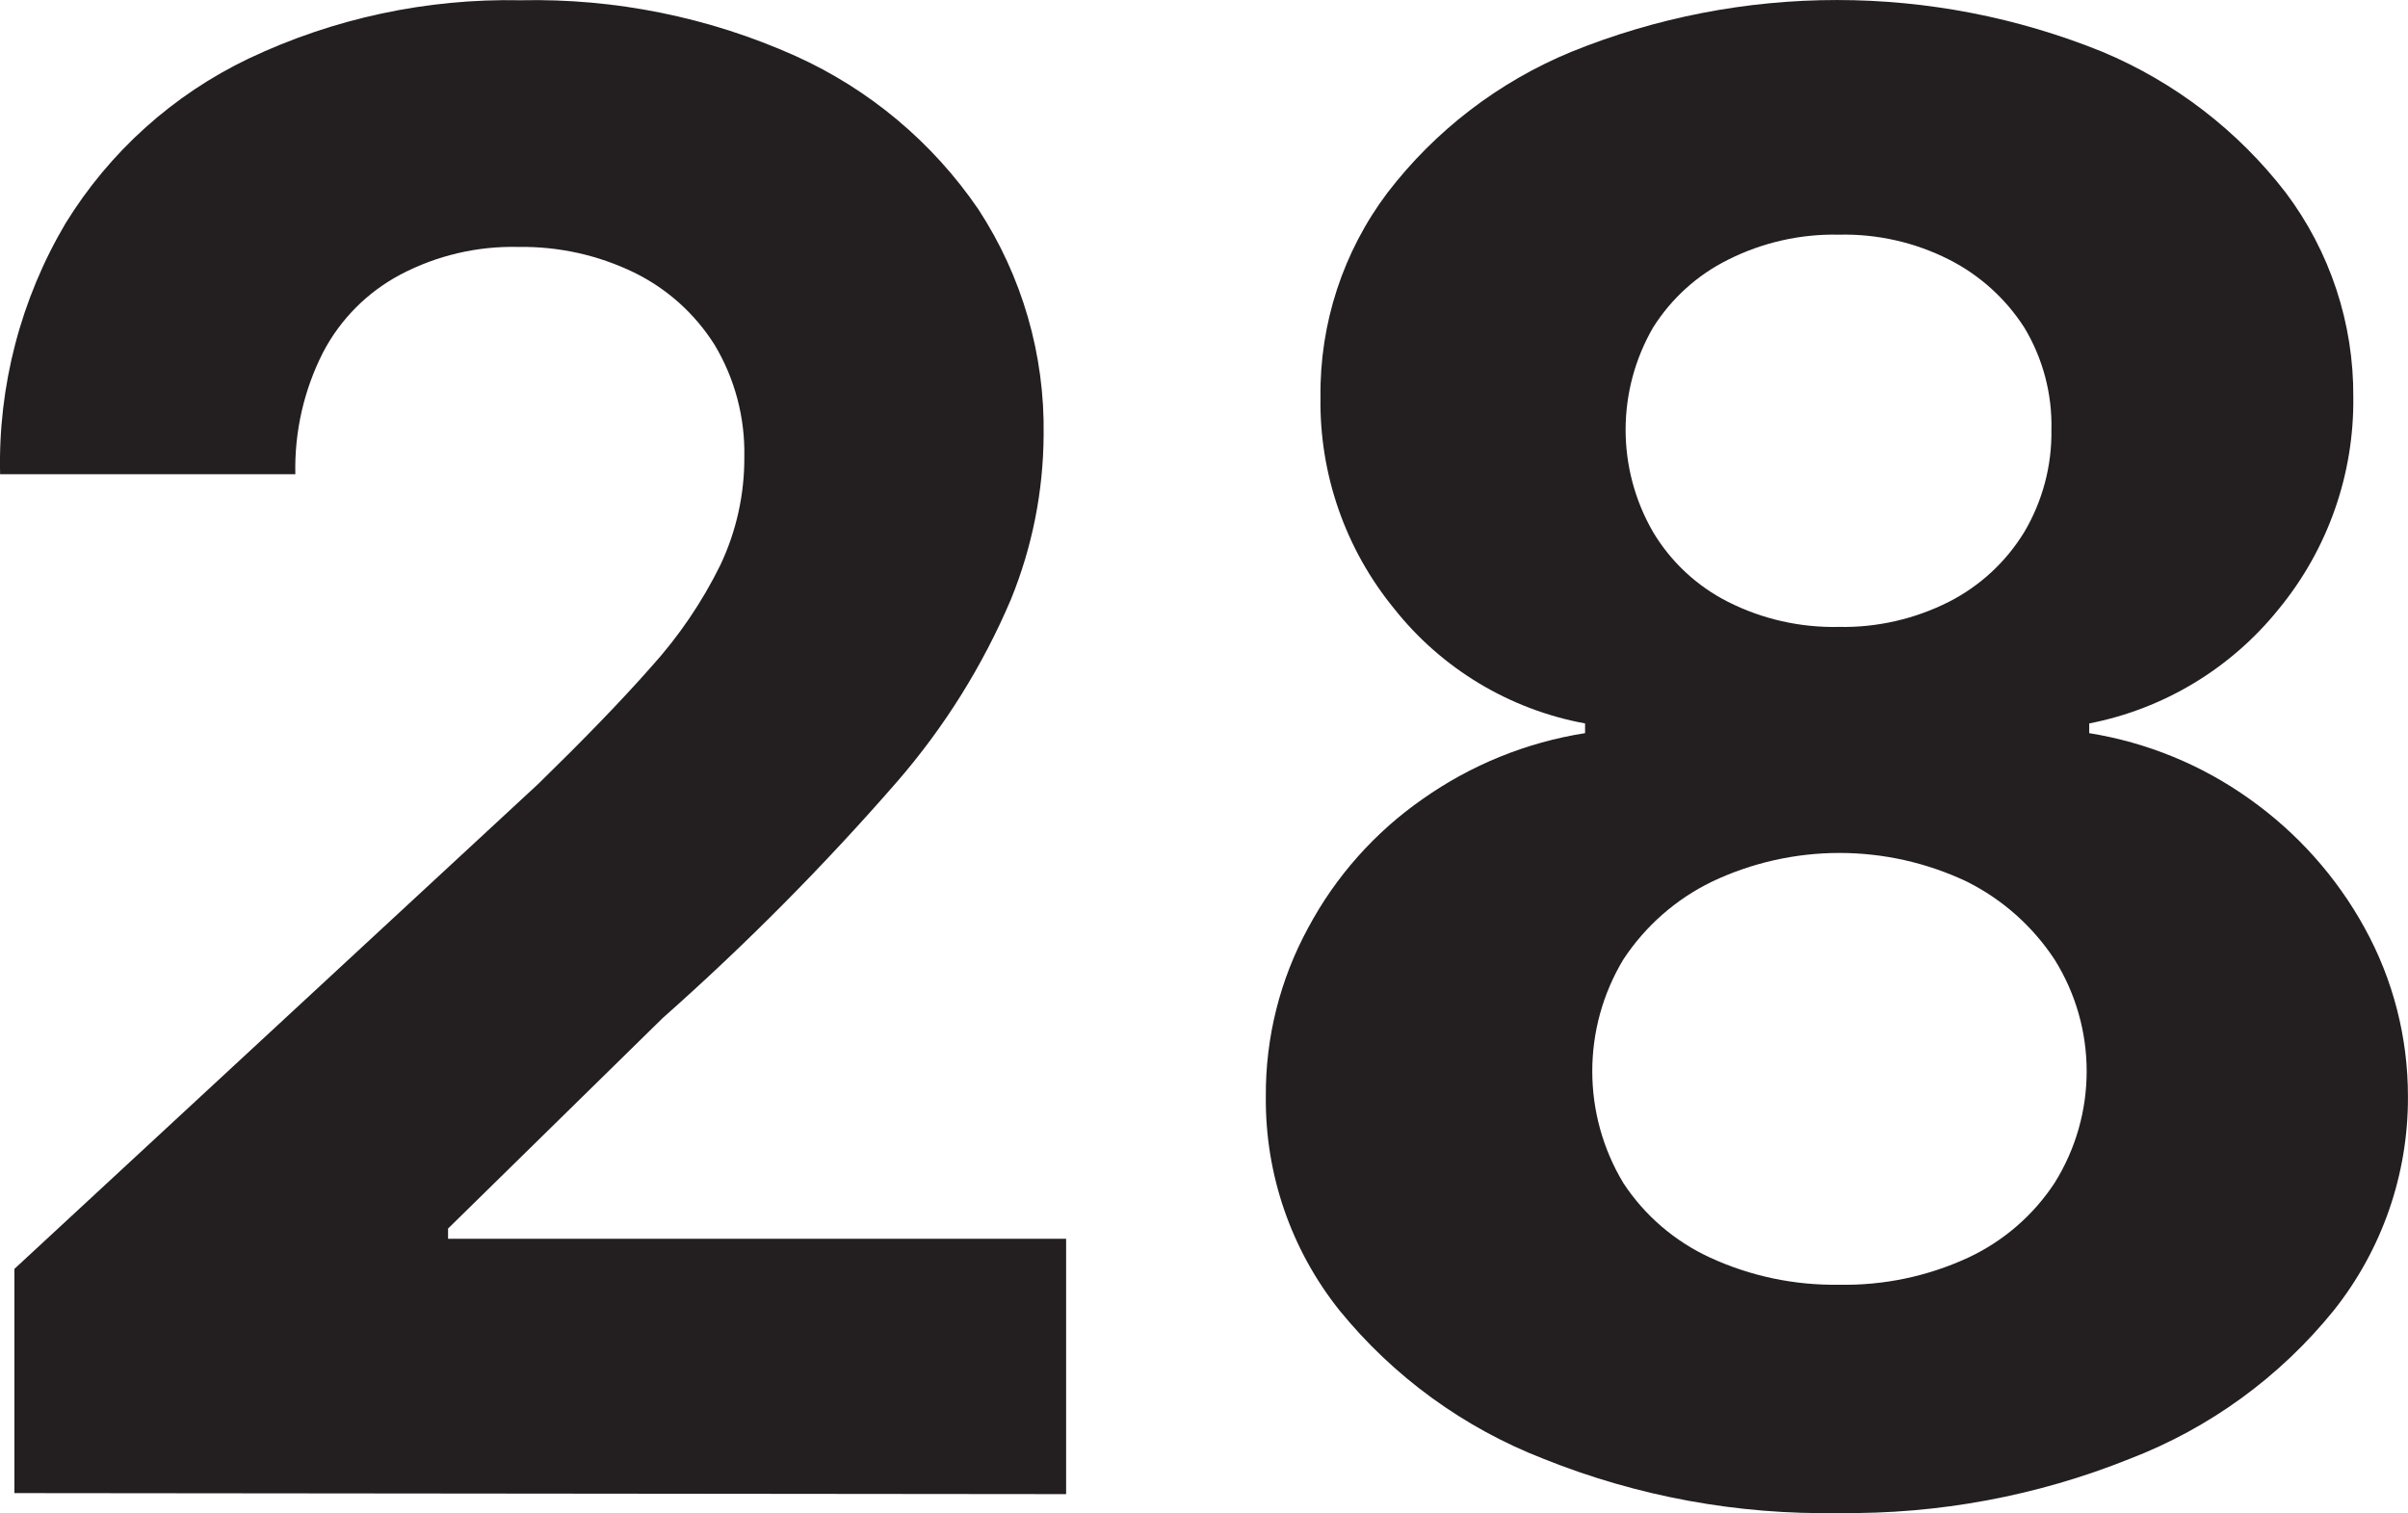 <svg version="1.1" xmlns="http://www.w3.org/2000/svg" xmlns:xlink="http://www.w3.org/1999/xlink" width="47.143" height="29.628" viewBox="0,0,47.143,29.628"><g transform="translate(-216.429,-165.186)"><g data-paper-data="{&quot;isPaintingLayer&quot;:true}" fill="#231f20" fill-rule="nonzero" stroke="none" stroke-width="1" stroke-linecap="butt" stroke-linejoin="miter" stroke-miterlimit="10" stroke-dasharray="" stroke-dashoffset="0" style="mix-blend-mode: normal"><path d="M216.711,194.421v-4.39l10.26,-9.5c0.87,-0.85 1.61,-1.61 2.2,-2.28c0.544,-0.6 1.002,-1.273 1.36,-2c0.314,-0.662 0.475,-1.387 0.47,-2.12c0.016,-0.77 -0.185,-1.529 -0.58,-2.19c-0.384,-0.611 -0.931,-1.103 -1.58,-1.42c-0.704,-0.341 -1.478,-0.512 -2.26,-0.5c-0.803,-0.02 -1.599,0.166 -2.31,0.54c-0.65,0.344 -1.181,0.877 -1.52,1.53c-0.374,0.737 -0.559,1.554 -0.54,2.38h-5.78c-0.041,-1.724 0.402,-3.425 1.28,-4.91c0.861,-1.4 2.107,-2.522 3.59,-3.23c1.661,-0.787 3.482,-1.177 5.32,-1.14c1.852,-0.04 3.69,0.332 5.38,1.09c1.446,0.652 2.685,1.69 3.58,3c0.859,1.312 1.304,2.852 1.28,4.42c-0.006,1.104 -0.223,2.197 -0.64,3.22c-0.55,1.295 -1.299,2.496 -2.22,3.56c-1.431,1.645 -2.968,3.195 -4.6,4.64l-4.2,4.12v0.2h12.1v5z"/><path d="M252.431,194.811c-1.978,0.038 -3.944,-0.323 -5.78,-1.06c-1.563,-0.606 -2.942,-1.609 -4,-2.91c-0.946,-1.187 -1.454,-2.663 -1.44,-4.18c-0.009,-1.156 0.276,-2.295 0.83,-3.31c0.537,-1.005 1.305,-1.869 2.24,-2.52c0.947,-0.669 2.035,-1.11 3.18,-1.29v-0.19c-1.478,-0.272 -2.807,-1.071 -3.74,-2.25c-0.954,-1.167 -1.464,-2.633 -1.44,-4.14c-0.018,-1.441 0.443,-2.848 1.31,-4c0.936,-1.221 2.178,-2.173 3.6,-2.76c3.335,-1.353 7.065,-1.353 10.4,0c1.416,0.593 2.653,1.544 3.59,2.76c0.866,1.153 1.33,2.558 1.32,4c0.018,1.512 -0.499,2.982 -1.46,4.15c-0.933,1.161 -2.248,1.955 -3.71,2.24v0.19c1.132,0.182 2.207,0.623 3.14,1.29c0.93,0.66 1.7,1.521 2.25,2.52c0.56,1.013 0.852,2.152 0.85,3.31c0.006,1.518 -0.506,2.992 -1.45,4.18c-1.054,1.305 -2.434,2.309 -4,2.91c-1.808,0.726 -3.742,1.086 -5.69,1.06zM252.431,190.341c0.873,0.018 1.738,-0.164 2.53,-0.53c0.688,-0.321 1.273,-0.826 1.69,-1.46c0.84,-1.339 0.84,-3.041 0,-4.38c-0.427,-0.648 -1.016,-1.172 -1.71,-1.52c-1.582,-0.752 -3.418,-0.752 -5,0c-0.703,0.342 -1.3,0.867 -1.73,1.52c-0.812,1.347 -0.812,3.033 0,4.38c0.418,0.637 1.008,1.142 1.7,1.46c0.79,0.363 1.651,0.544 2.52,0.53zM252.431,177.461c0.746,0.015 1.484,-0.154 2.15,-0.49c0.611,-0.31 1.123,-0.785 1.48,-1.37c0.357,-0.605 0.541,-1.297 0.53,-2c0.017,-0.703 -0.167,-1.397 -0.53,-2c-0.363,-0.566 -0.87,-1.025 -1.47,-1.33c-0.668,-0.34 -1.411,-0.508 -2.16,-0.49c-0.753,-0.017 -1.498,0.152 -2.17,0.49c-0.603,0.299 -1.112,0.76 -1.47,1.33c-0.715,1.238 -0.715,2.762 0,4c0.35,0.587 0.86,1.062 1.47,1.37c0.672,0.339 1.417,0.507 2.17,0.49z"/></g></g></svg>